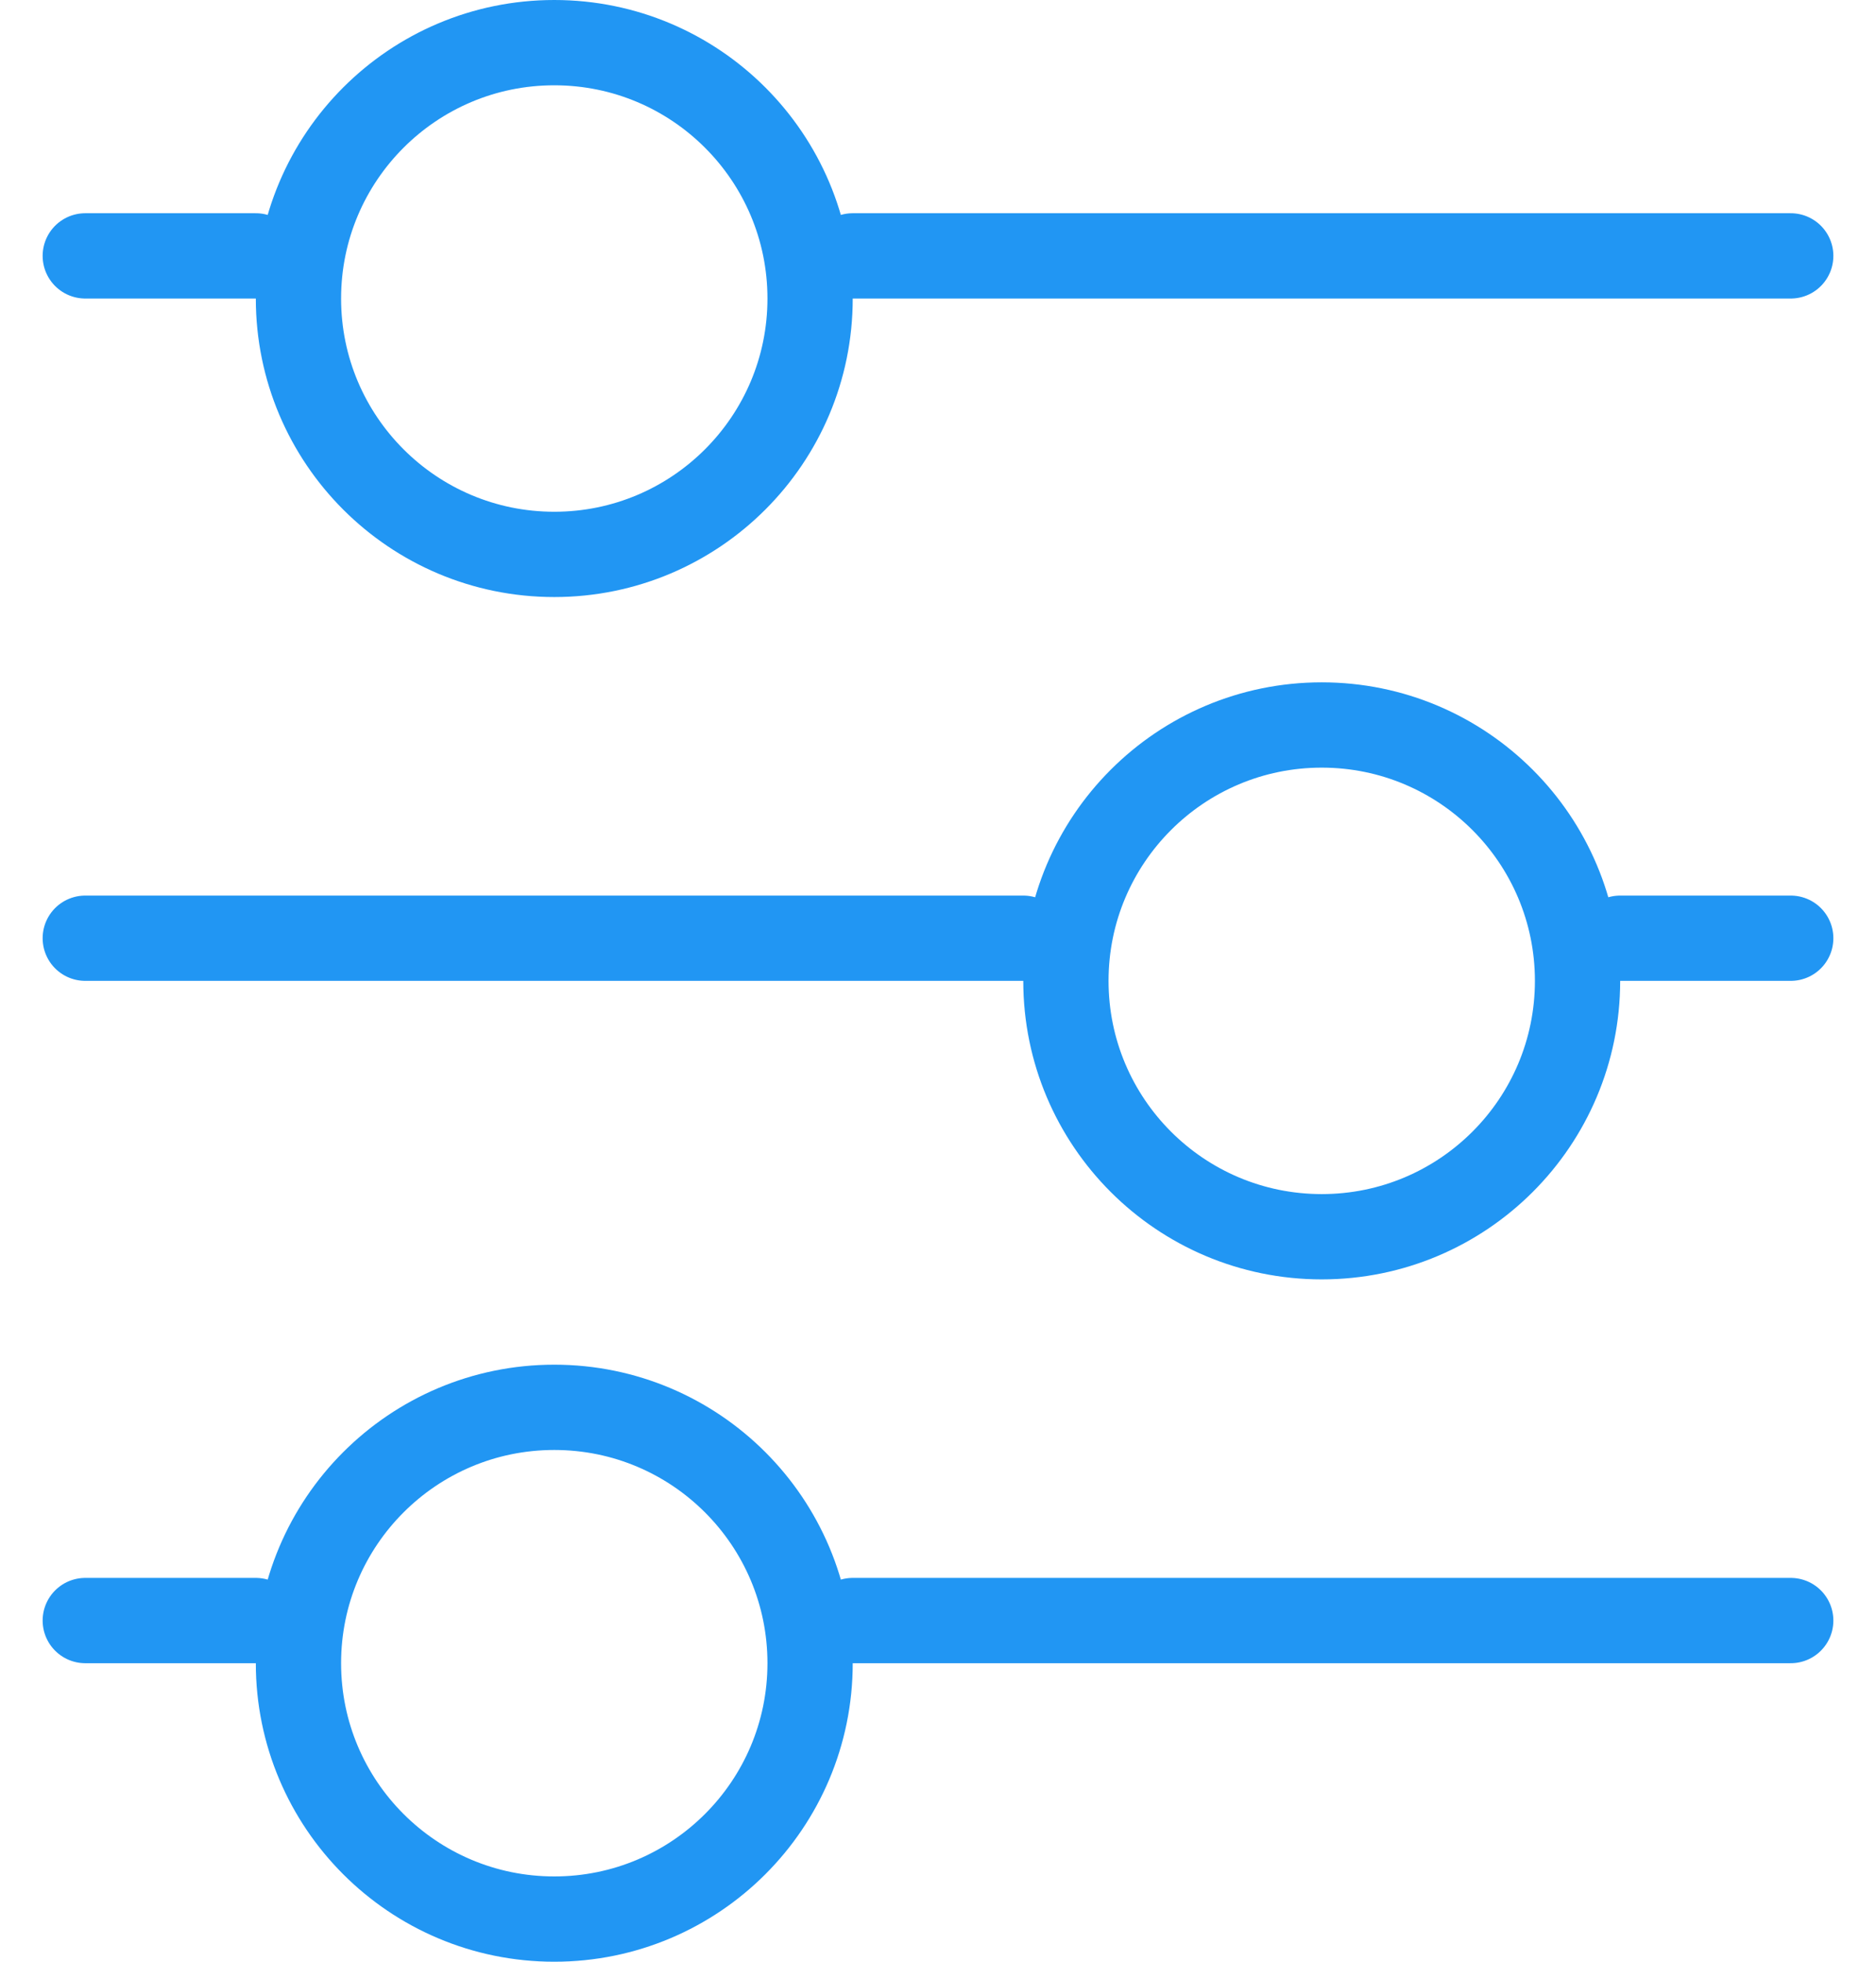 <svg width="22" height="23" viewBox="0 0 22 23" fill="none" xmlns="http://www.w3.org/2000/svg">
<g id="Group 15">
<g id="Group 14">
<path id="Vector 4" d="M1 3H3" stroke="#2196F3" stroke-linecap="round"/>
<path id="Vector 5" d="M10 3H21" stroke="#2196F3" stroke-linecap="round"/>
<circle id="Ellipse 9" cx="6.5" cy="3.5" r="3" stroke="#2196F3"/>
</g>
<g id="Group 13">
<path id="Vector 8" d="M21 11H19" stroke="#2196F3" stroke-linecap="round"/>
<path id="Vector 9" d="M12 11H1" stroke="#2196F3" stroke-linecap="round"/>
<circle id="Ellipse 10" cx="15.5" cy="11.5" r="3" stroke="#2196F3"/>
</g>
<g id="Group 12">
<path id="Vector 6" d="M1 19H3" stroke="#2196F3" stroke-linecap="round"/>
<path id="Vector 7" d="M10 19H21" stroke="#2196F3" stroke-linecap="round"/>
<circle id="Ellipse 11" cx="6.5" cy="19.5" r="3" stroke="#2196F3"/>
</g>
</g>
</svg>
